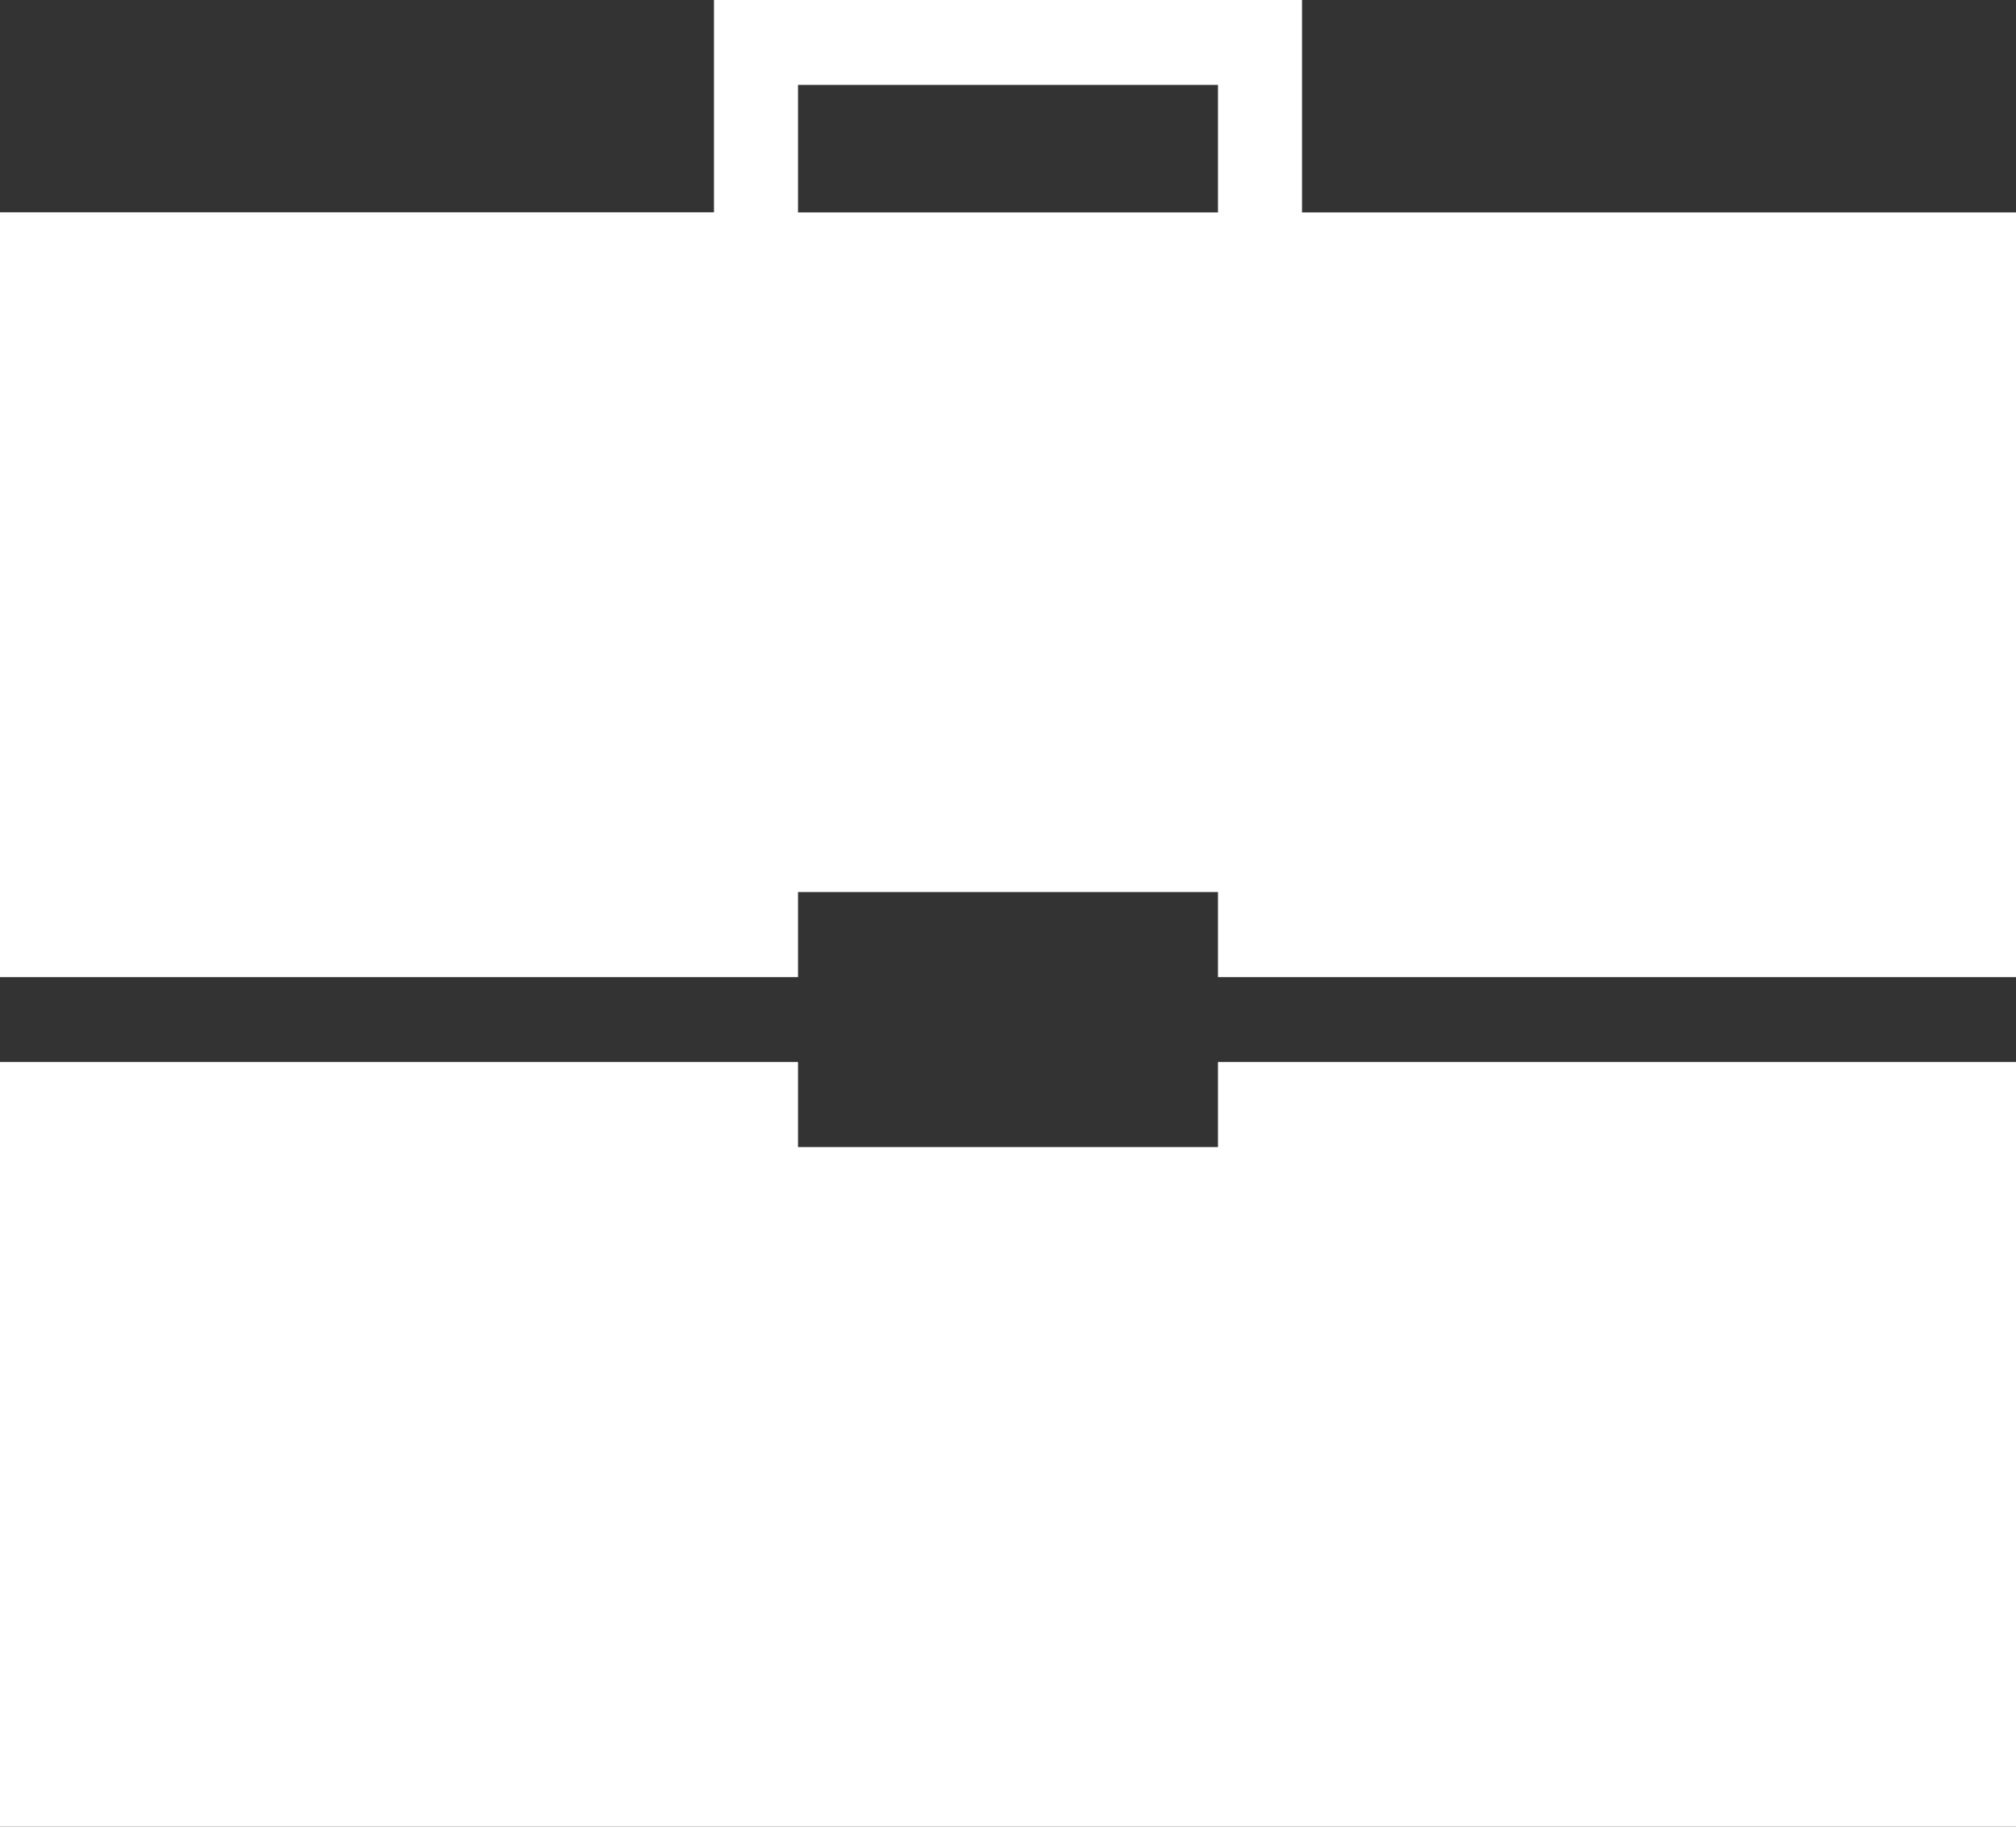 <svg xmlns="http://www.w3.org/2000/svg" width="32" height="29" viewBox="0 0 32 29"><rect x="0" y="0" width="32" height="29" fill="#333333" stroke="none"/><g><g><path fill="#fff" d="M32 16.86V29H0V16.86h12.667v1.35h6.666v-1.35zm0-13.488v12.14H19.333v-1.35h-6.666v1.35H0V3.371h11.333V0h9.334v3.372zm-19.333 0h6.666V1.348h-6.666z"/></g></g></svg>